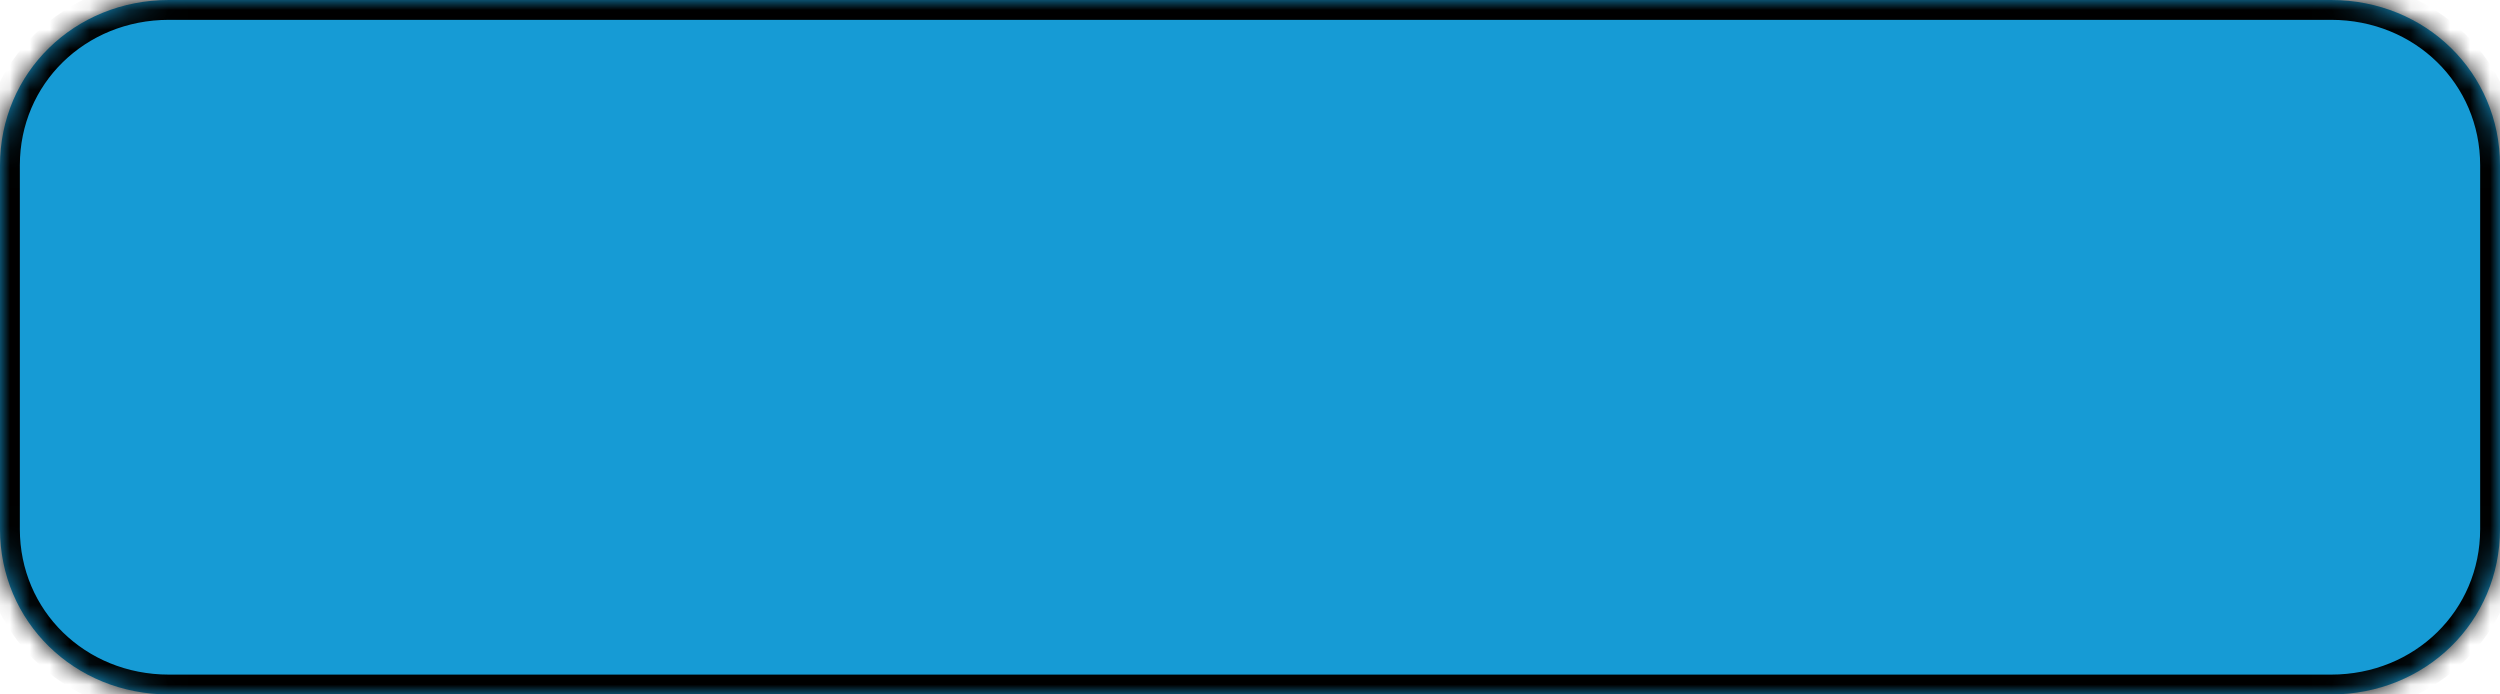 ﻿<?xml version="1.0" encoding="utf-8"?>
<svg version="1.1" xmlns:xlink="http://www.w3.org/1999/xlink" width="126px" height="35px" xmlns="http://www.w3.org/2000/svg">
  <defs>
    <mask fill="white" id="clip721">
      <path d="M 0 26.667  L 0 8.333  C 0 3.667  3.746 0  8.514 0  L 88.2 0  L 117.486 0  C 122.254 0  126 3.667  126 8.333  L 126 26.667  C 126 31.333  122.254 35  117.486 35  L 8.514 35  C 3.746 35  0 31.333  0 26.667  Z " fill-rule="evenodd" />
    </mask>
  </defs>
  <g transform="matrix(1 0 0 1 -101 -203 )">
    <path d="M 0 26.667  L 0 8.333  C 0 3.667  3.746 0  8.514 0  L 88.2 0  L 117.486 0  C 122.254 0  126 3.667  126 8.333  L 126 26.667  C 126 31.333  122.254 35  117.486 35  L 8.514 35  C 3.746 35  0 31.333  0 26.667  Z " fill-rule="nonzero" fill="#169bd5" stroke="none" transform="matrix(1 0 0 1 101 203 )" />
    <path d="M 0 26.667  L 0 8.333  C 0 3.667  3.746 0  8.514 0  L 88.2 0  L 117.486 0  C 122.254 0  126 3.667  126 8.333  L 126 26.667  C 126 31.333  122.254 35  117.486 35  L 8.514 35  C 3.746 35  0 31.333  0 26.667  Z " stroke-width="2" stroke="#000000" fill="none" transform="matrix(1 0 0 1 101 203 )" mask="url(#clip721)" />
  </g>
</svg>